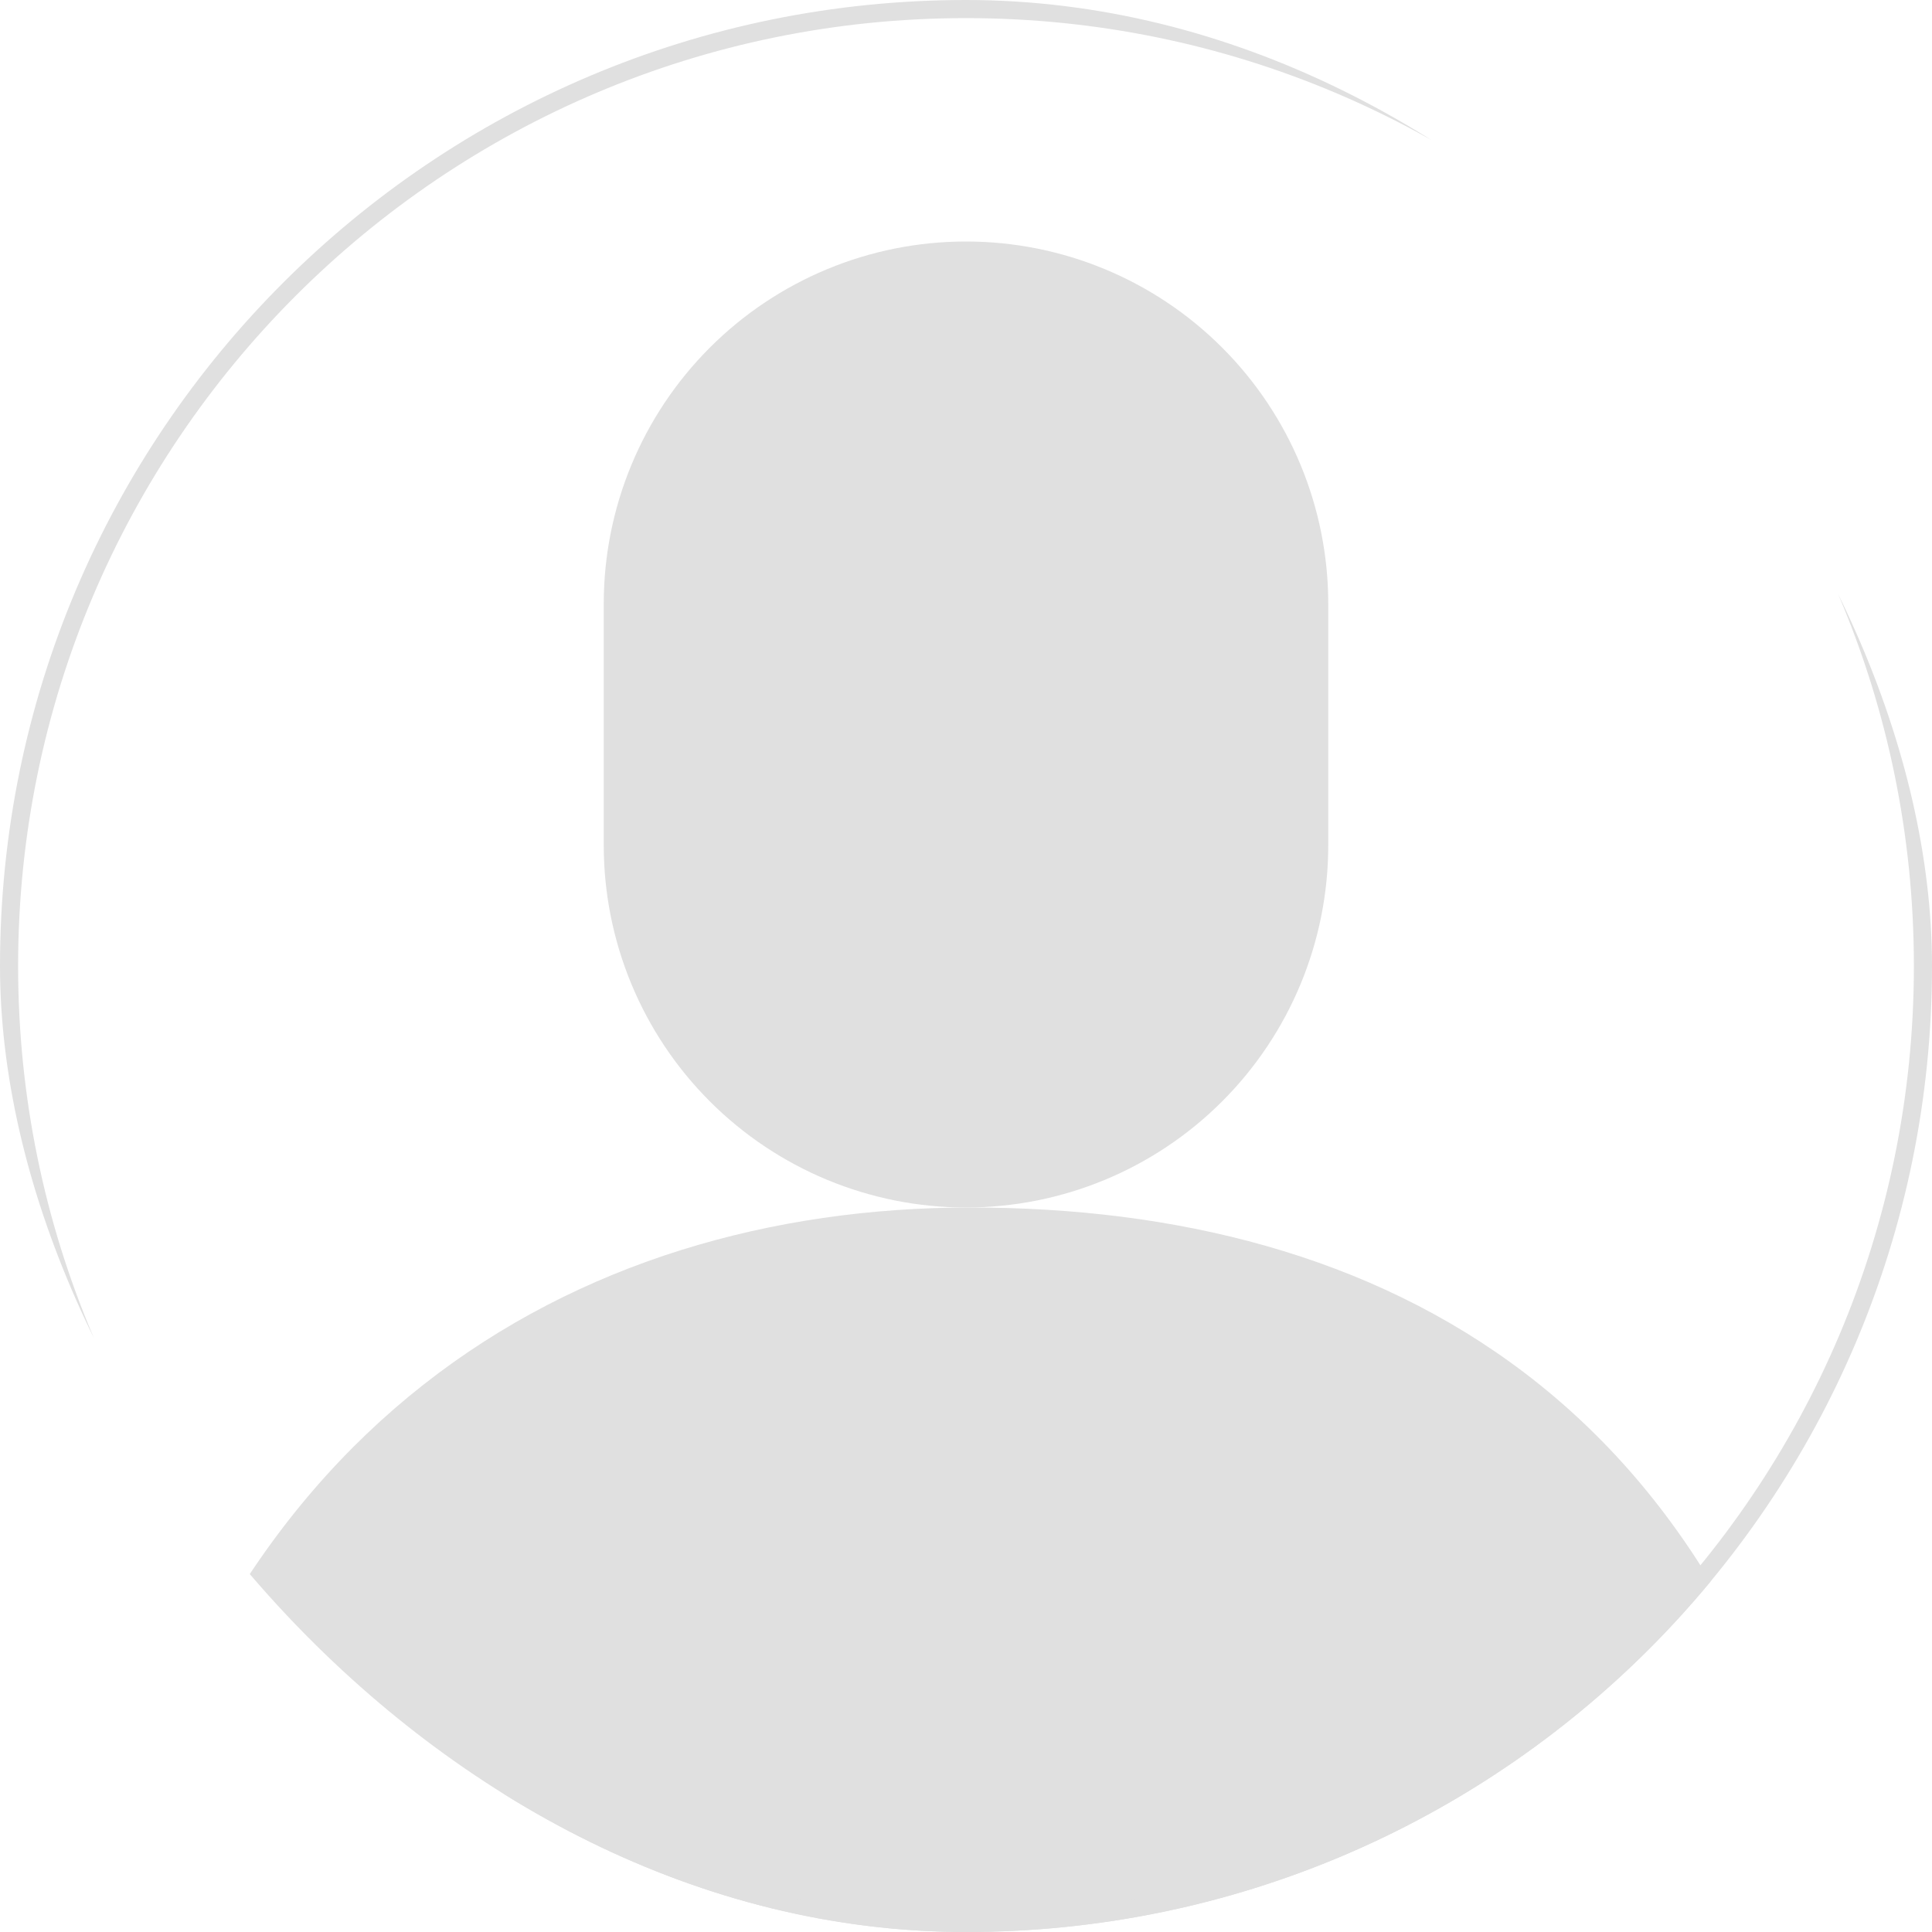 <svg width="64" height="64" viewBox="0 0 64 64" fill="none" xmlns="http://www.w3.org/2000/svg">
<g clip-path="url(#clip0_1_625)">
<path fill-rule="evenodd" clip-rule="evenodd" d="M61.152 65.2C57.953 46.256 45.686 40 32.152 40C18.972 40 6.681 47.239 3.152 65.2" fill="#E0E0E0"/>
<path fill-rule="evenodd" clip-rule="evenodd" d="M32 8C35.183 8 38.235 9.264 40.485 11.515C42.736 13.765 44 16.817 44 20V28C44 31.183 42.736 34.235 40.485 36.485C38.235 38.736 35.183 40 32 40C28.817 40 25.765 38.736 23.515 36.485C21.264 34.235 20 31.183 20 28V20C20 16.817 21.264 13.765 23.515 11.515C25.765 9.264 28.817 8 32 8Z" fill="#E0E0E0"/>
<path d="M32 64C49.673 64 64 49.673 64 32C64 14.327 49.673 0 32 0C14.327 0 0 14.327 0 32C0 49.673 14.327 64 32 64Z" stroke="#E0E0E0" stroke-width="1.2" stroke-linecap="round" stroke-linejoin="round"/>
</g>
<defs>
<clipPath id="clip0_1_625">
<rect width="64" height="64" rx="32" fill="white"/>
</clipPath>
</defs>
</svg>
